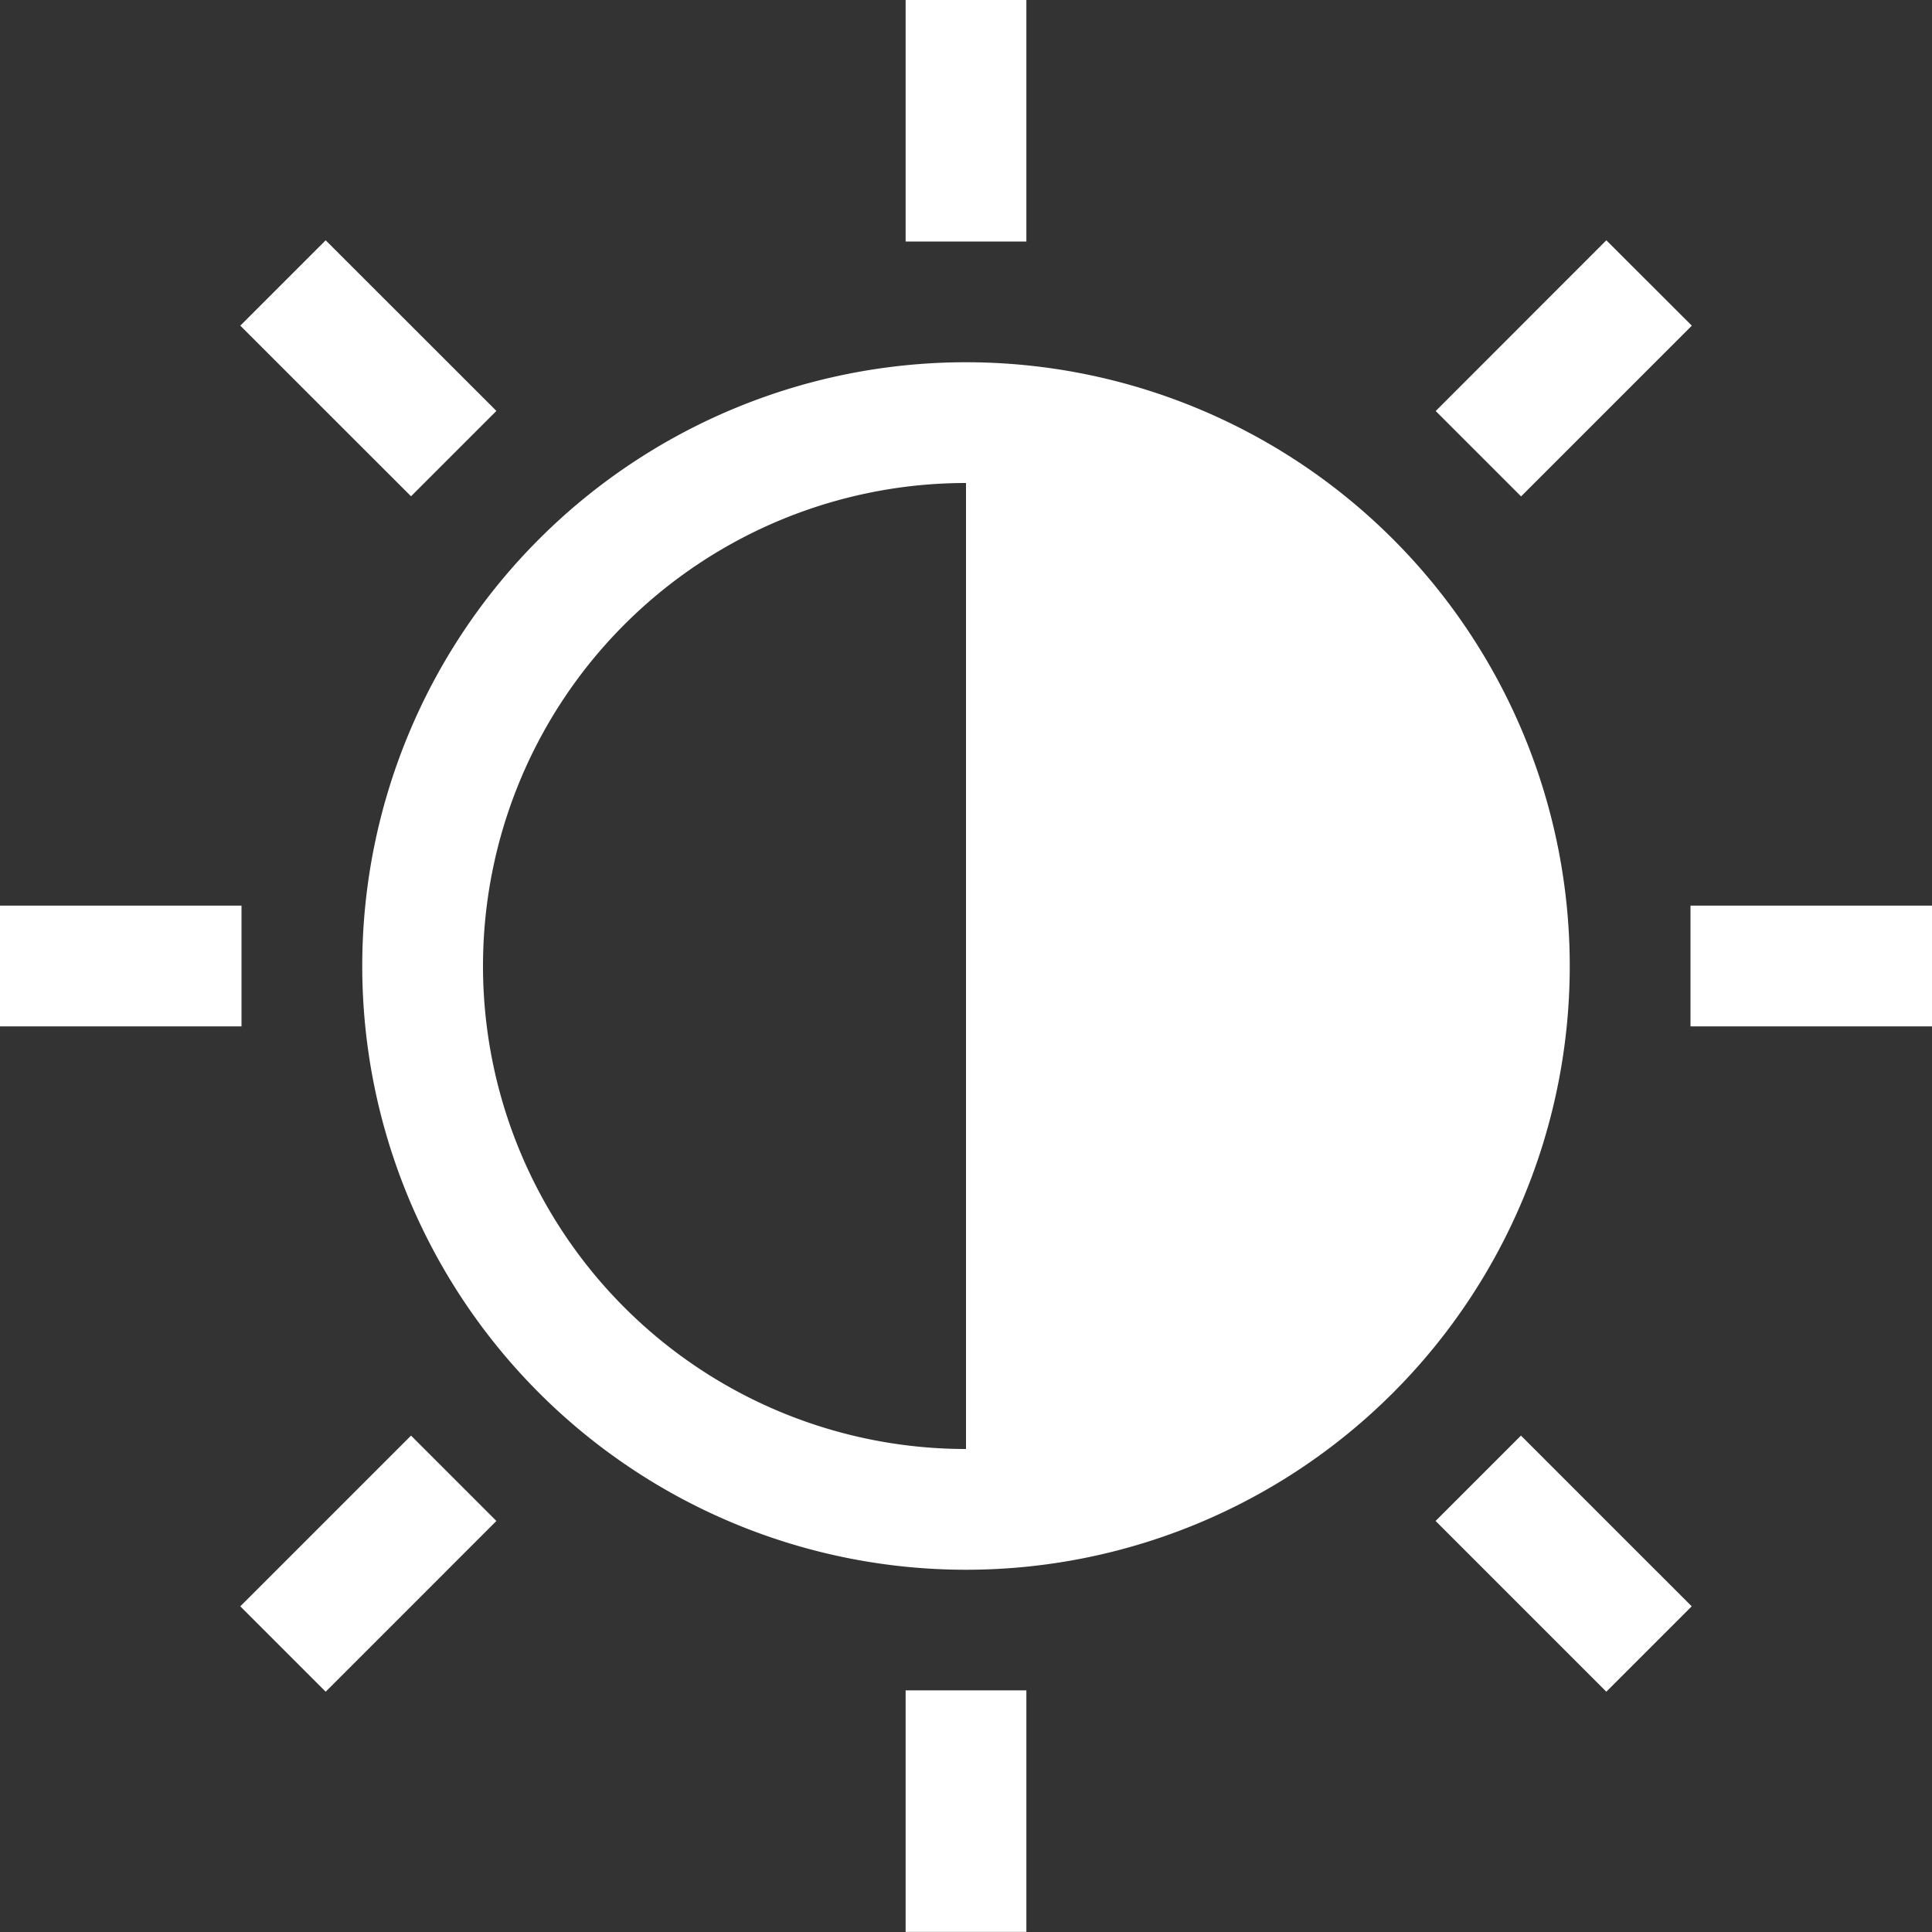 <svg xmlns="http://www.w3.org/2000/svg" width="16" height="16"><rect width="100%" height="100%" fill="#333333" stroke="none"/><path fill="#fff" d="M8 3a5 5 0 1 0 0 10A5 5 0 0 0 8 3m0 1v8a4 4 0 0 1 0-8m.5-4h-1v2h1zm4.803 1.99L11.89 3.404l.707.707 1.414-1.414zm-10.606 0-.707.707L3.404 4.11l.707-.707zM16 7.5h-2v1h2zm-14 0H0v1h2zm10.596 4.389-.707.707 1.414 1.414.707-.707zm-9.192 0L1.99 13.303l.707.707 1.414-1.414zm5.096 2.11h-1v2h1z"/></svg>